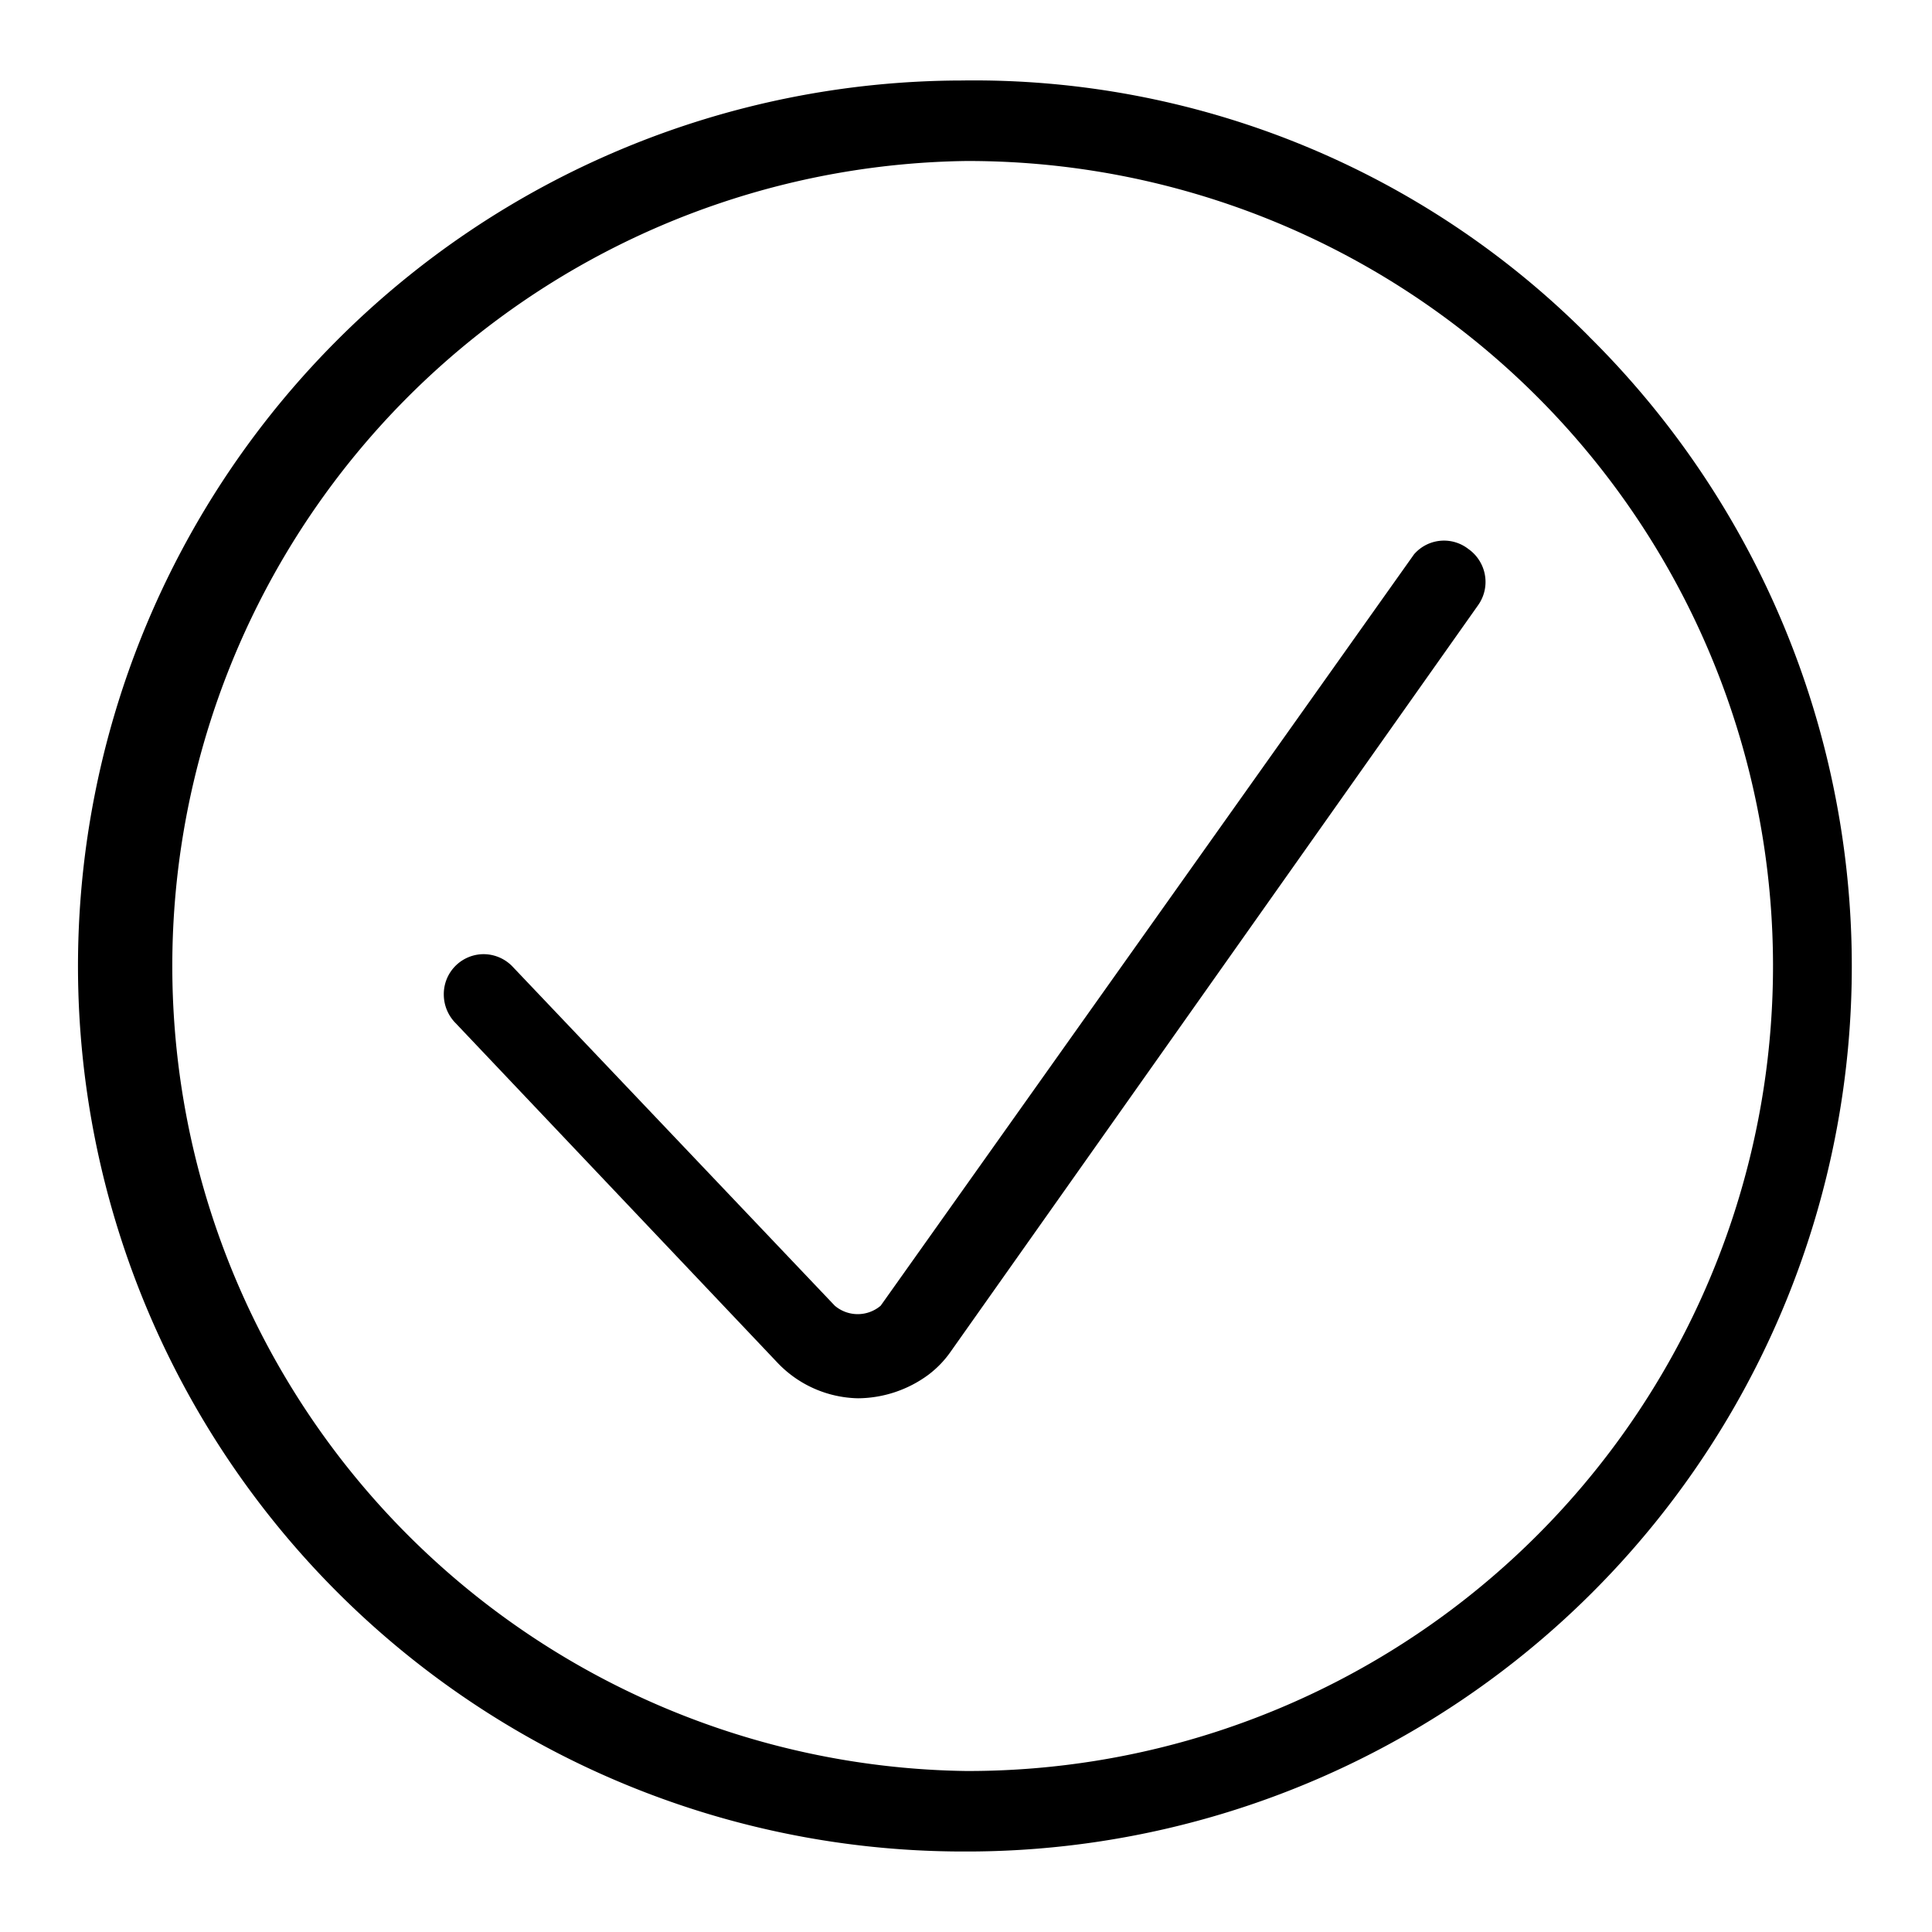 <svg xmlns="http://www.w3.org/2000/svg" data-name="Camada 1" viewBox="0 0 24 24"><path stroke-width="0" d="M19.74 4.18A10.766 10.766 0 0 0 11.94 1a10.991 10.991 0 0 0-7.769 3.243A10.999 10.999 0 0 0 12 23h.06A10.996 10.996 0 0 0 22.78 9.797a11.003 11.003 0 0 0-3.041-5.617zM12.05 22H12a10.001 10.001 0 0 1 0-20 10 10 0 0 1 .05 20z"/><path stroke-width="0" d="M17.57 6.88l-6.63 9.34a.44.44 0 0 1-.57 0L6.36 12a.5.5 0 0 0-.35-.147.496.496 0 0 0-.497.502.506.506 0 0 0 .147.355l4 4.22a1.418 1.418 0 0 0 1 .44 1.49 1.49 0 0 0 .87-.29c.108-.081.203-.179.28-.29l6.55-9.27a.498.498 0 0 0 .016-.558.494.494 0 0 0-.135-.142.492.492 0 0 0-.67.06z"/></svg>